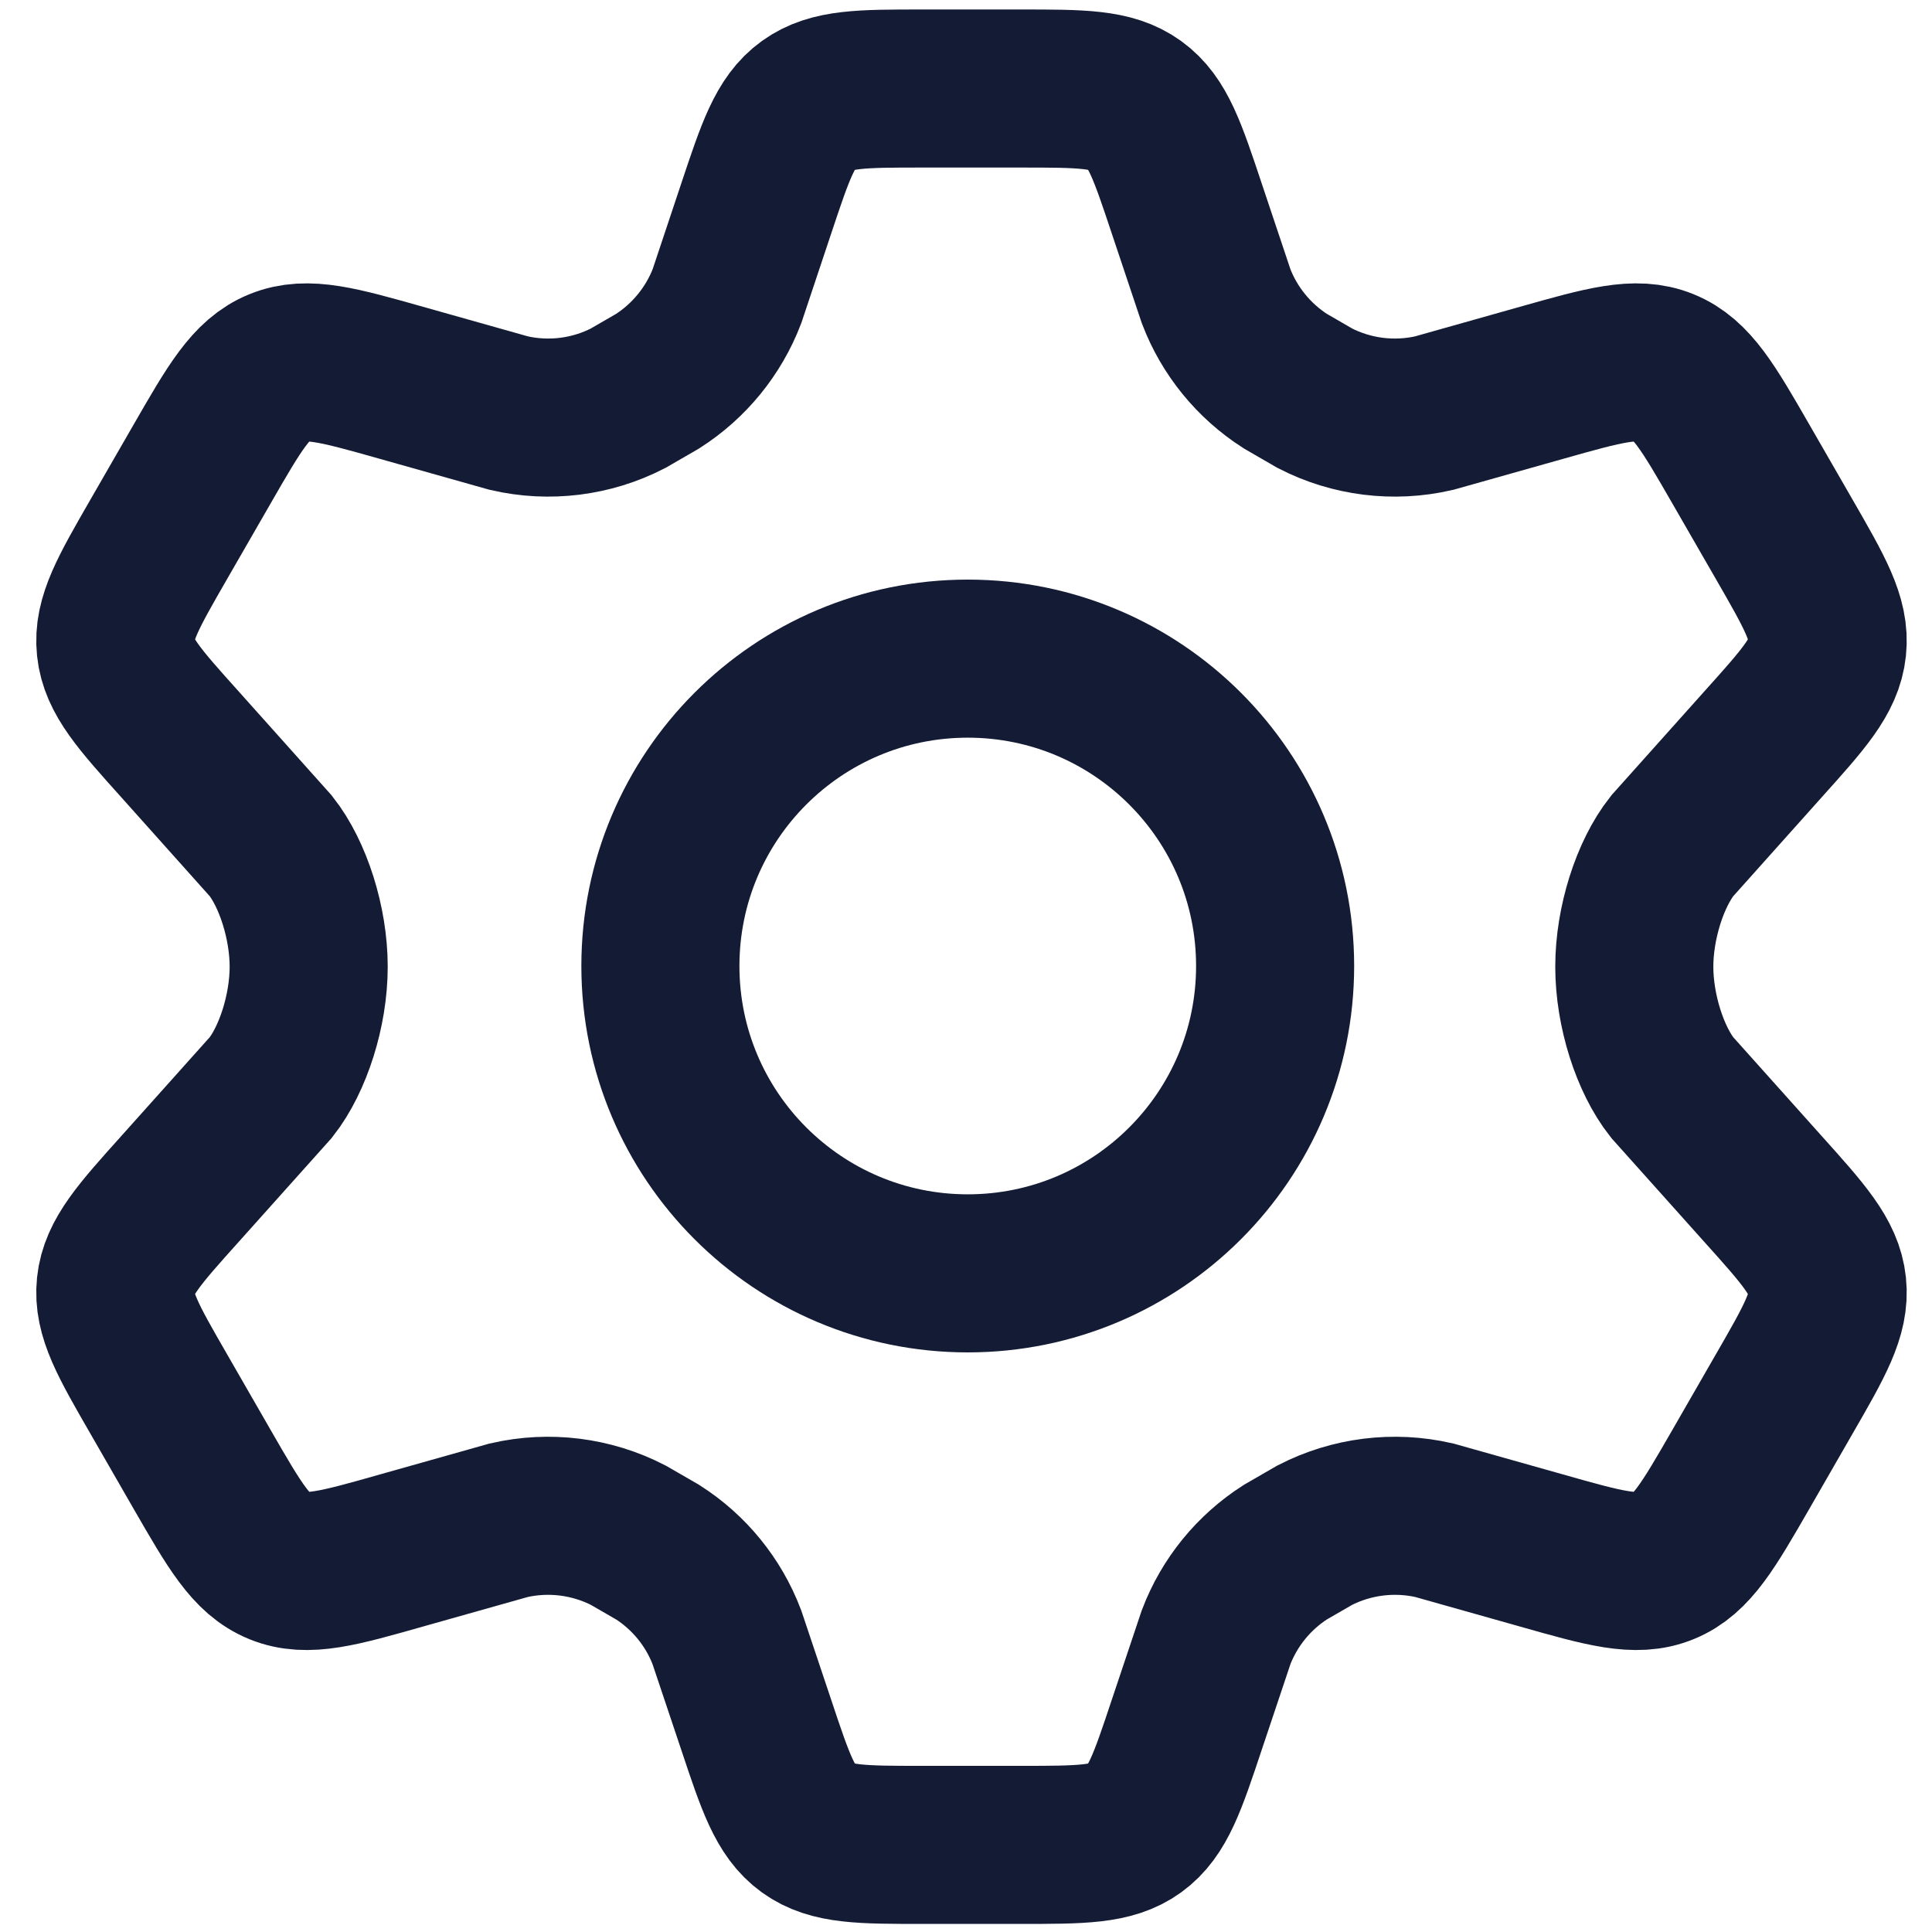 <svg width="22" height="22" viewBox="0 0 22 22" fill="none" xmlns="http://www.w3.org/2000/svg">
<path d="M20.317 6.141L19.824 5.285C19.451 4.637 19.264 4.313 18.946 4.184C18.629 4.055 18.27 4.157 17.551 4.36L16.331 4.704C15.873 4.81 15.391 4.75 14.973 4.535L14.636 4.34C14.277 4.11 14 3.771 13.848 3.373L13.514 2.375C13.294 1.715 13.184 1.385 12.923 1.197C12.662 1.008 12.314 1.008 11.62 1.008H10.505C9.811 1.008 9.464 1.008 9.202 1.197C8.941 1.385 8.831 1.715 8.611 2.375L8.278 3.373C8.125 3.771 7.848 4.11 7.489 4.34L7.152 4.535C6.734 4.75 6.253 4.81 5.794 4.704L4.574 4.36C3.855 4.157 3.496 4.055 3.179 4.184C2.861 4.313 2.674 4.637 2.301 5.285L1.808 6.141C1.458 6.749 1.283 7.052 1.317 7.375C1.351 7.699 1.585 7.959 2.053 8.48L3.084 9.633C3.336 9.952 3.515 10.508 3.515 11.008C3.515 11.508 3.336 12.064 3.084 12.383L2.053 13.535C1.585 14.056 1.351 14.317 1.317 14.64C1.283 14.963 1.458 15.267 1.808 15.874L2.301 16.731C2.674 17.378 2.861 17.703 3.179 17.832C3.496 17.961 3.855 17.859 4.574 17.655L5.794 17.311C6.253 17.206 6.734 17.266 7.153 17.481L7.489 17.675C7.849 17.905 8.125 18.244 8.277 18.643L8.611 19.64C8.831 20.3 8.941 20.63 9.202 20.819C9.464 21.008 9.811 21.008 10.505 21.008H11.62C12.314 21.008 12.662 21.008 12.923 20.819C13.184 20.63 13.294 20.3 13.514 19.64L13.848 18.643C14 18.244 14.277 17.905 14.636 17.675L14.972 17.481C15.391 17.266 15.872 17.206 16.331 17.311L17.551 17.655C18.27 17.859 18.629 17.961 18.946 17.832C19.264 17.703 19.451 17.378 19.824 16.731L20.317 15.874C20.667 15.267 20.842 14.963 20.808 14.64C20.774 14.317 20.54 14.056 20.072 13.535L19.041 12.383C18.789 12.064 18.61 11.508 18.61 11.008C18.61 10.508 18.789 9.952 19.041 9.633L20.072 8.48C20.54 7.959 20.774 7.699 20.808 7.375C20.842 7.052 20.667 6.749 20.317 6.141Z" stroke="#141B34" stroke-width="1.8" stroke-linecap="round"/>
<path d="M14.52 11C14.52 12.933 12.953 14.5 11.02 14.5C9.087 14.5 7.52 12.933 7.52 11C7.52 9.067 9.087 7.5 11.02 7.5C12.953 7.5 14.52 9.067 14.52 11Z" stroke="#141B34" stroke-width="1.8"/>
</svg>

